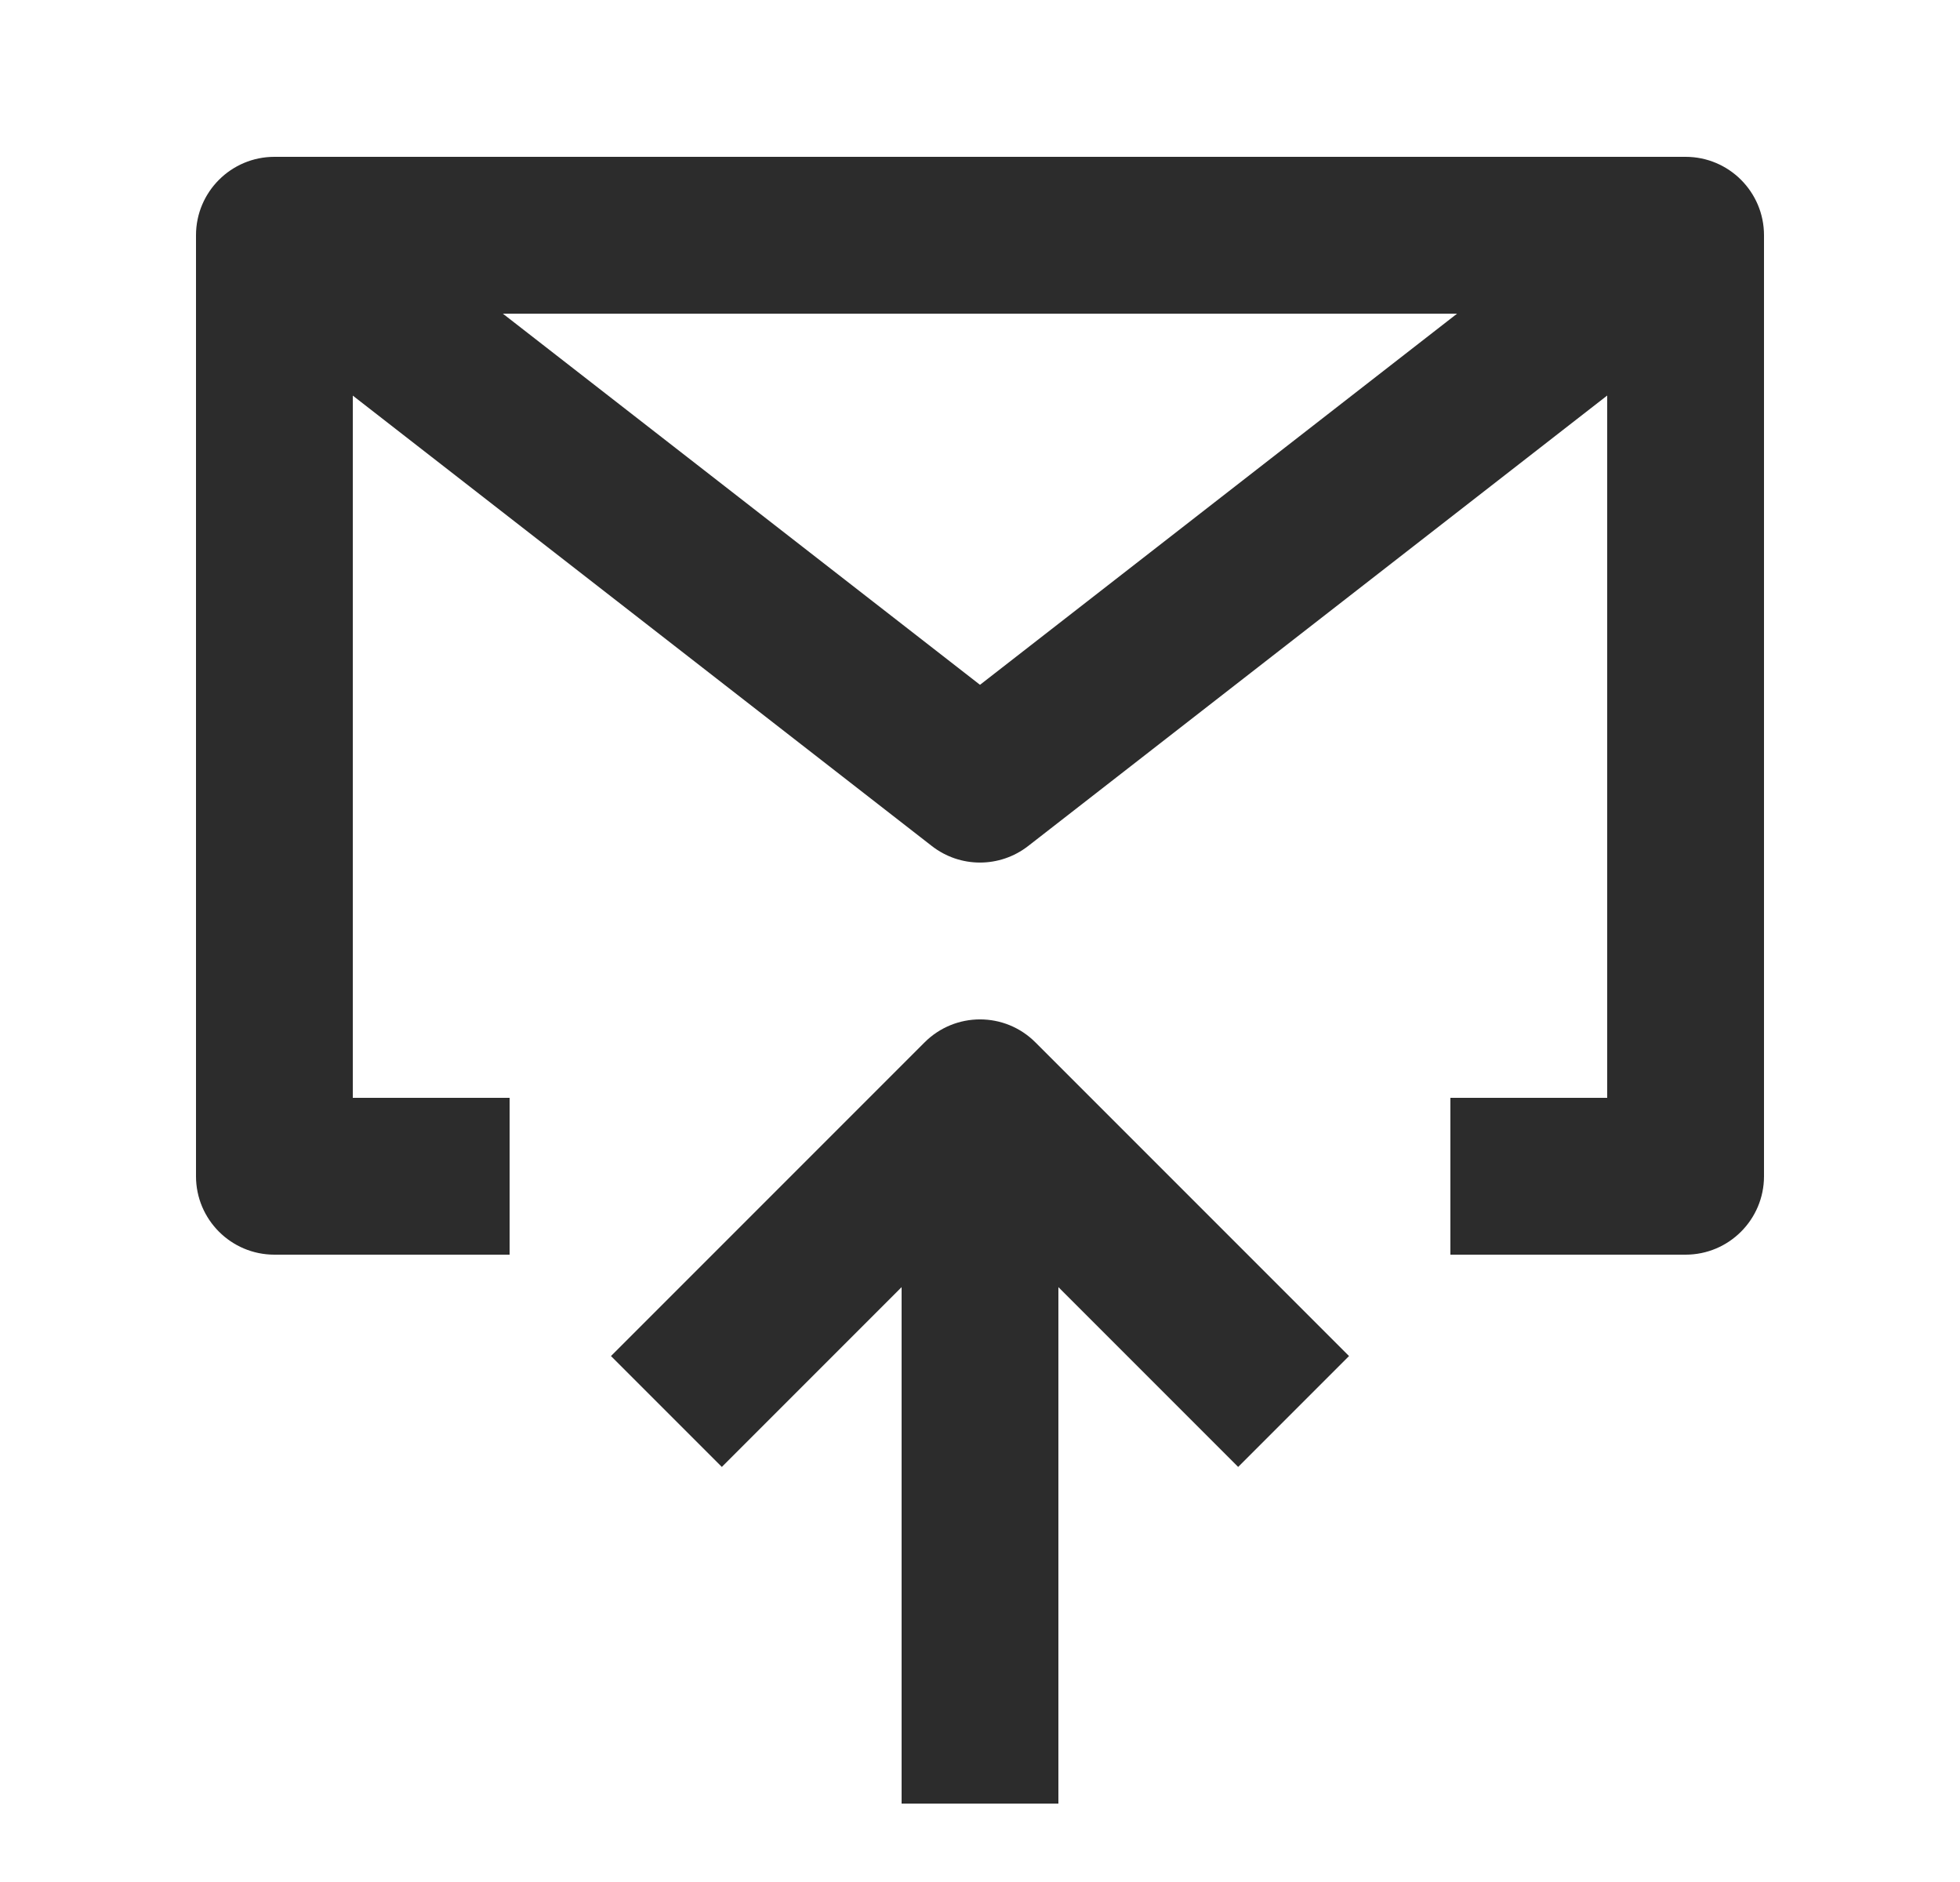 <svg width="25" height="24" viewBox="0 0 25 24" fill="none" xmlns="http://www.w3.org/2000/svg">
<path fill-rule="evenodd" clip-rule="evenodd" d="M3.5 2C2.948 2 2.5 2.448 2.5 3V15C2.5 15.552 2.948 16 3.5 16H6.5V14H4.5V5.045L11.886 10.789C12.247 11.07 12.752 11.07 13.114 10.789L20.5 5.044V14H18.5V16H21.5C22.052 16 22.5 15.552 22.5 15V3C22.5 2.448 22.052 2 21.5 2H3.5ZM6.414 4L12.5 8.733L18.585 4H6.414Z" fill="#2C2C2C"/>
<path d="M13.5 16.414V23H11.5V16.414L9.207 18.707L7.793 17.293L11.793 13.293C12.184 12.902 12.817 12.902 13.207 13.293L17.207 17.293L15.793 18.707L13.5 16.414Z" fill="#2C2C2C"/>
</svg>

